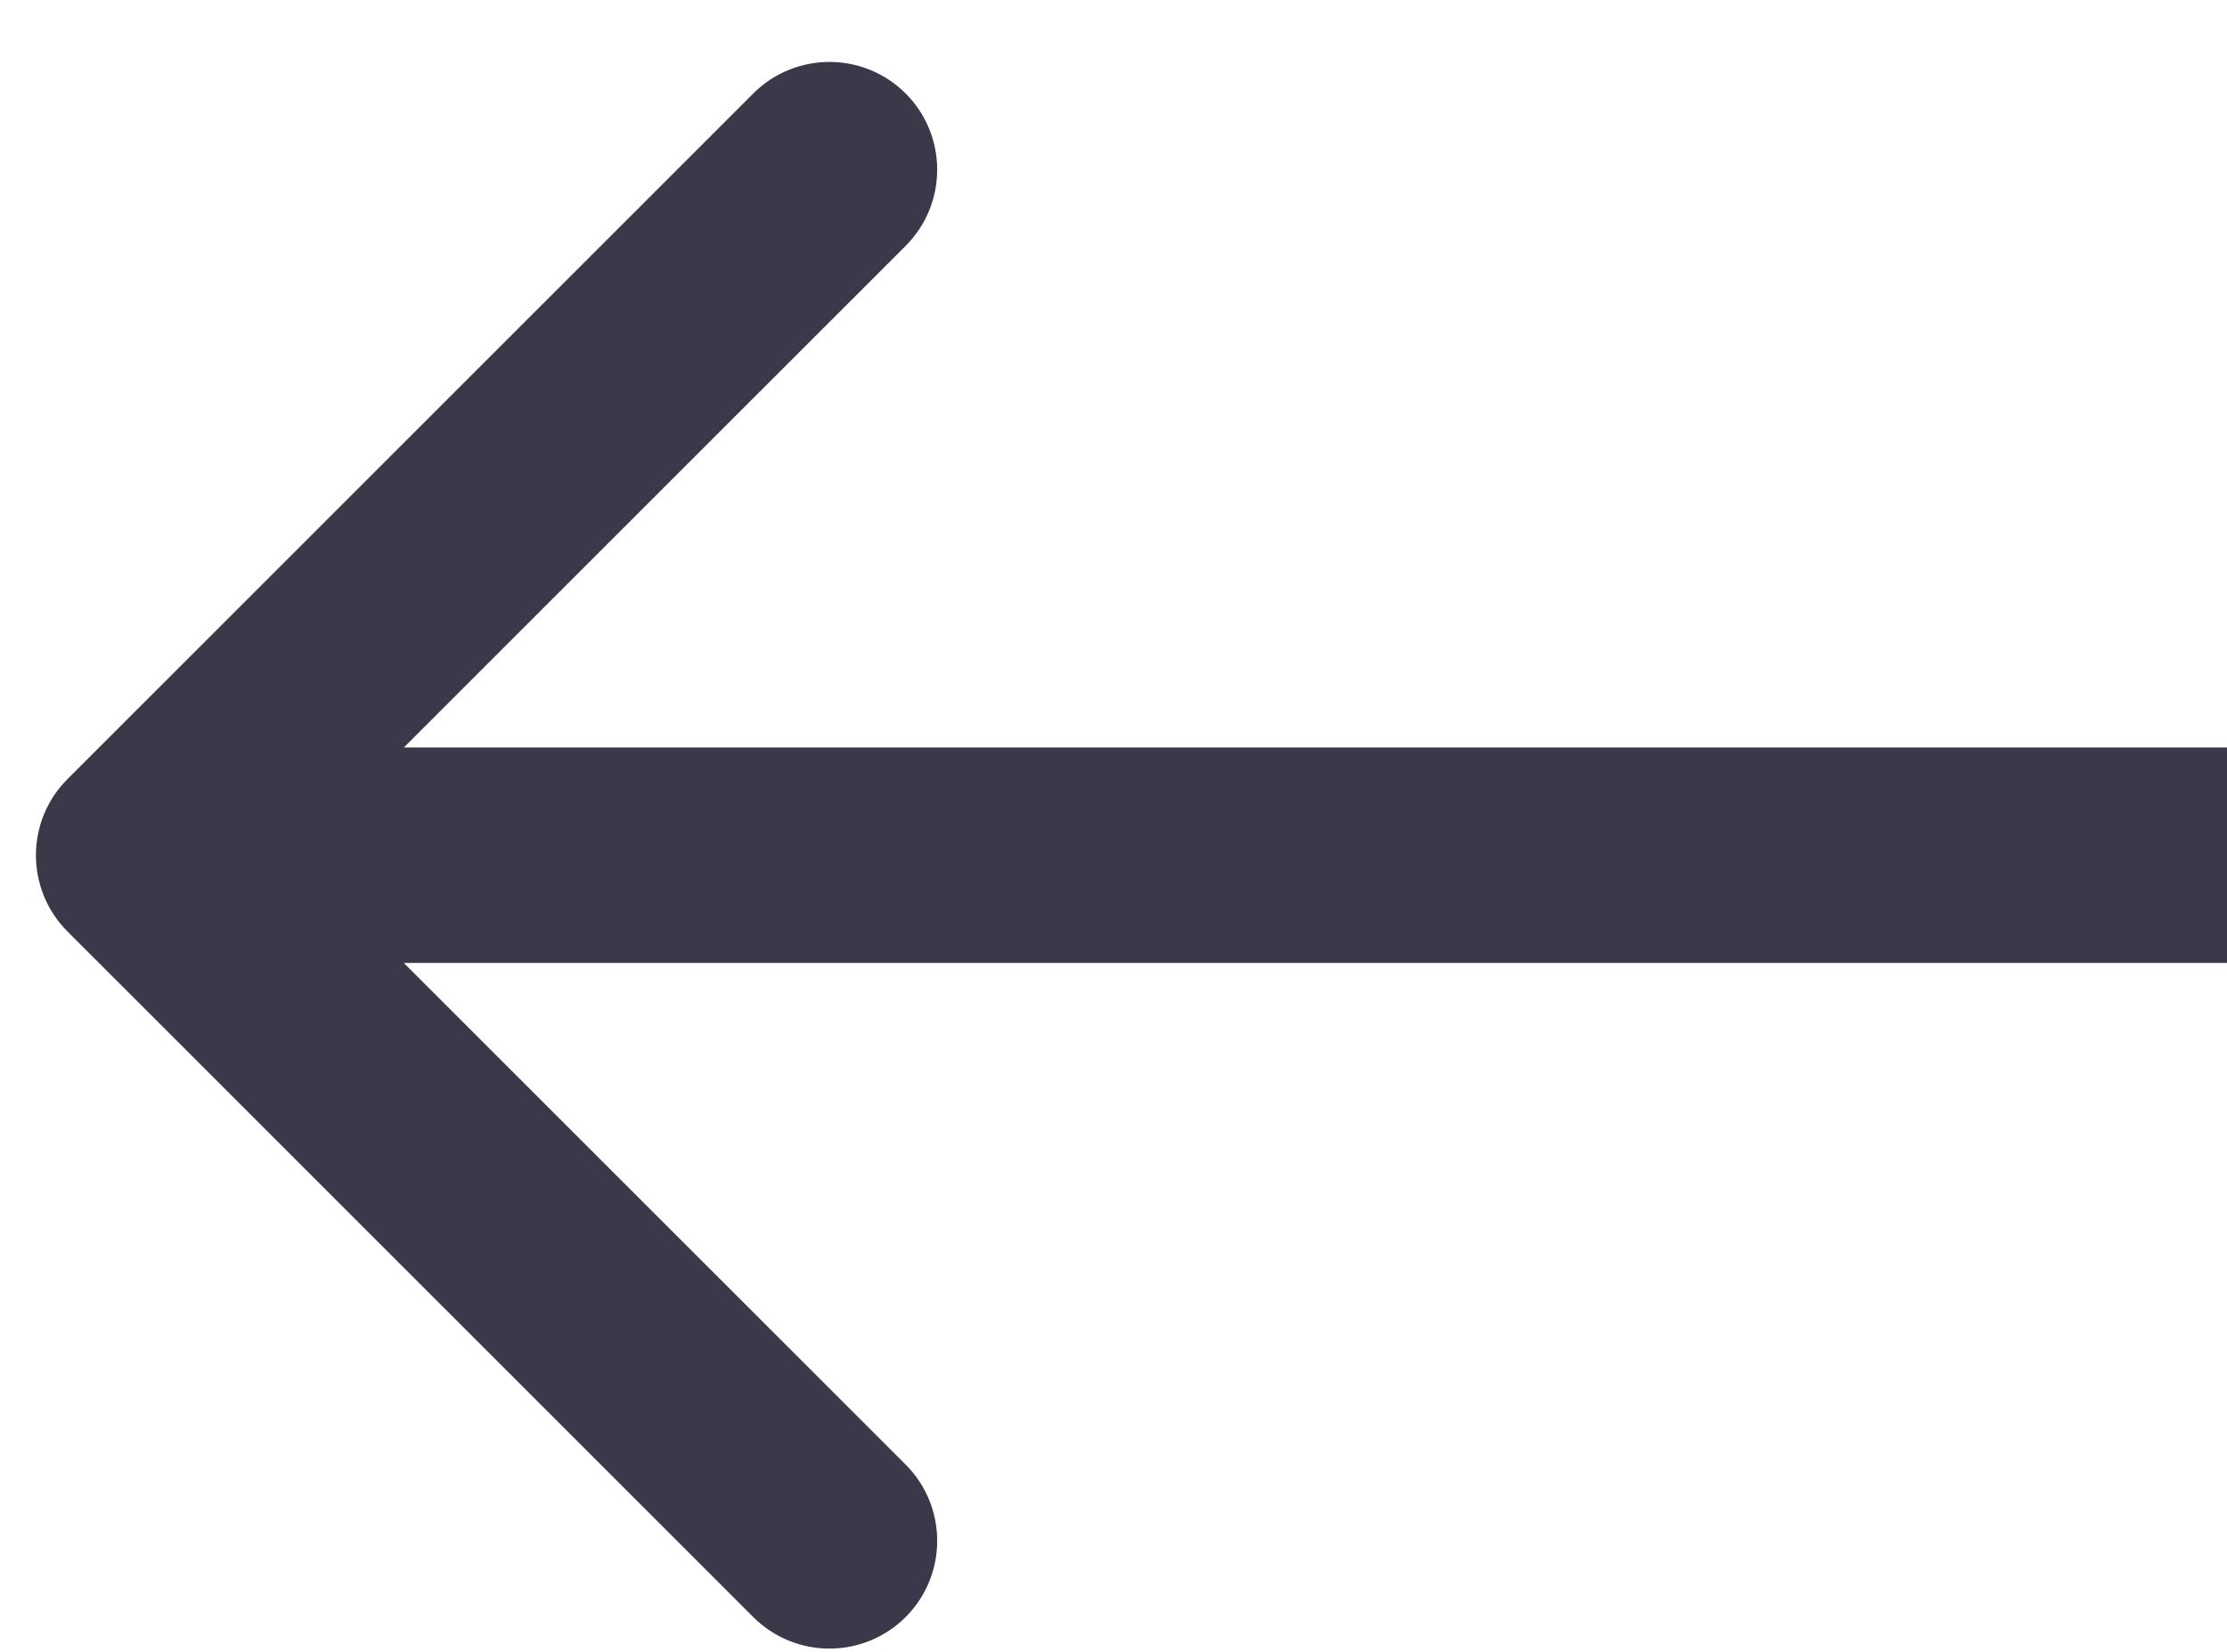<svg width="31" height="23" viewBox="0 0 31 23" fill="none" xmlns="http://www.w3.org/2000/svg">
<path d="M0.939 10.848C0.354 11.433 0.354 12.383 0.939 12.969L10.485 22.515C11.071 23.101 12.021 23.101 12.607 22.515C13.192 21.929 13.192 20.979 12.607 20.393L4.121 11.908L12.607 3.423C13.192 2.837 13.192 1.887 12.607 1.302C12.021 0.716 11.071 0.716 10.485 1.302L0.939 10.848ZM31 10.408L2 10.408L2 13.408L31 13.408L31 10.408Z" fill="#393949"/>
</svg>
